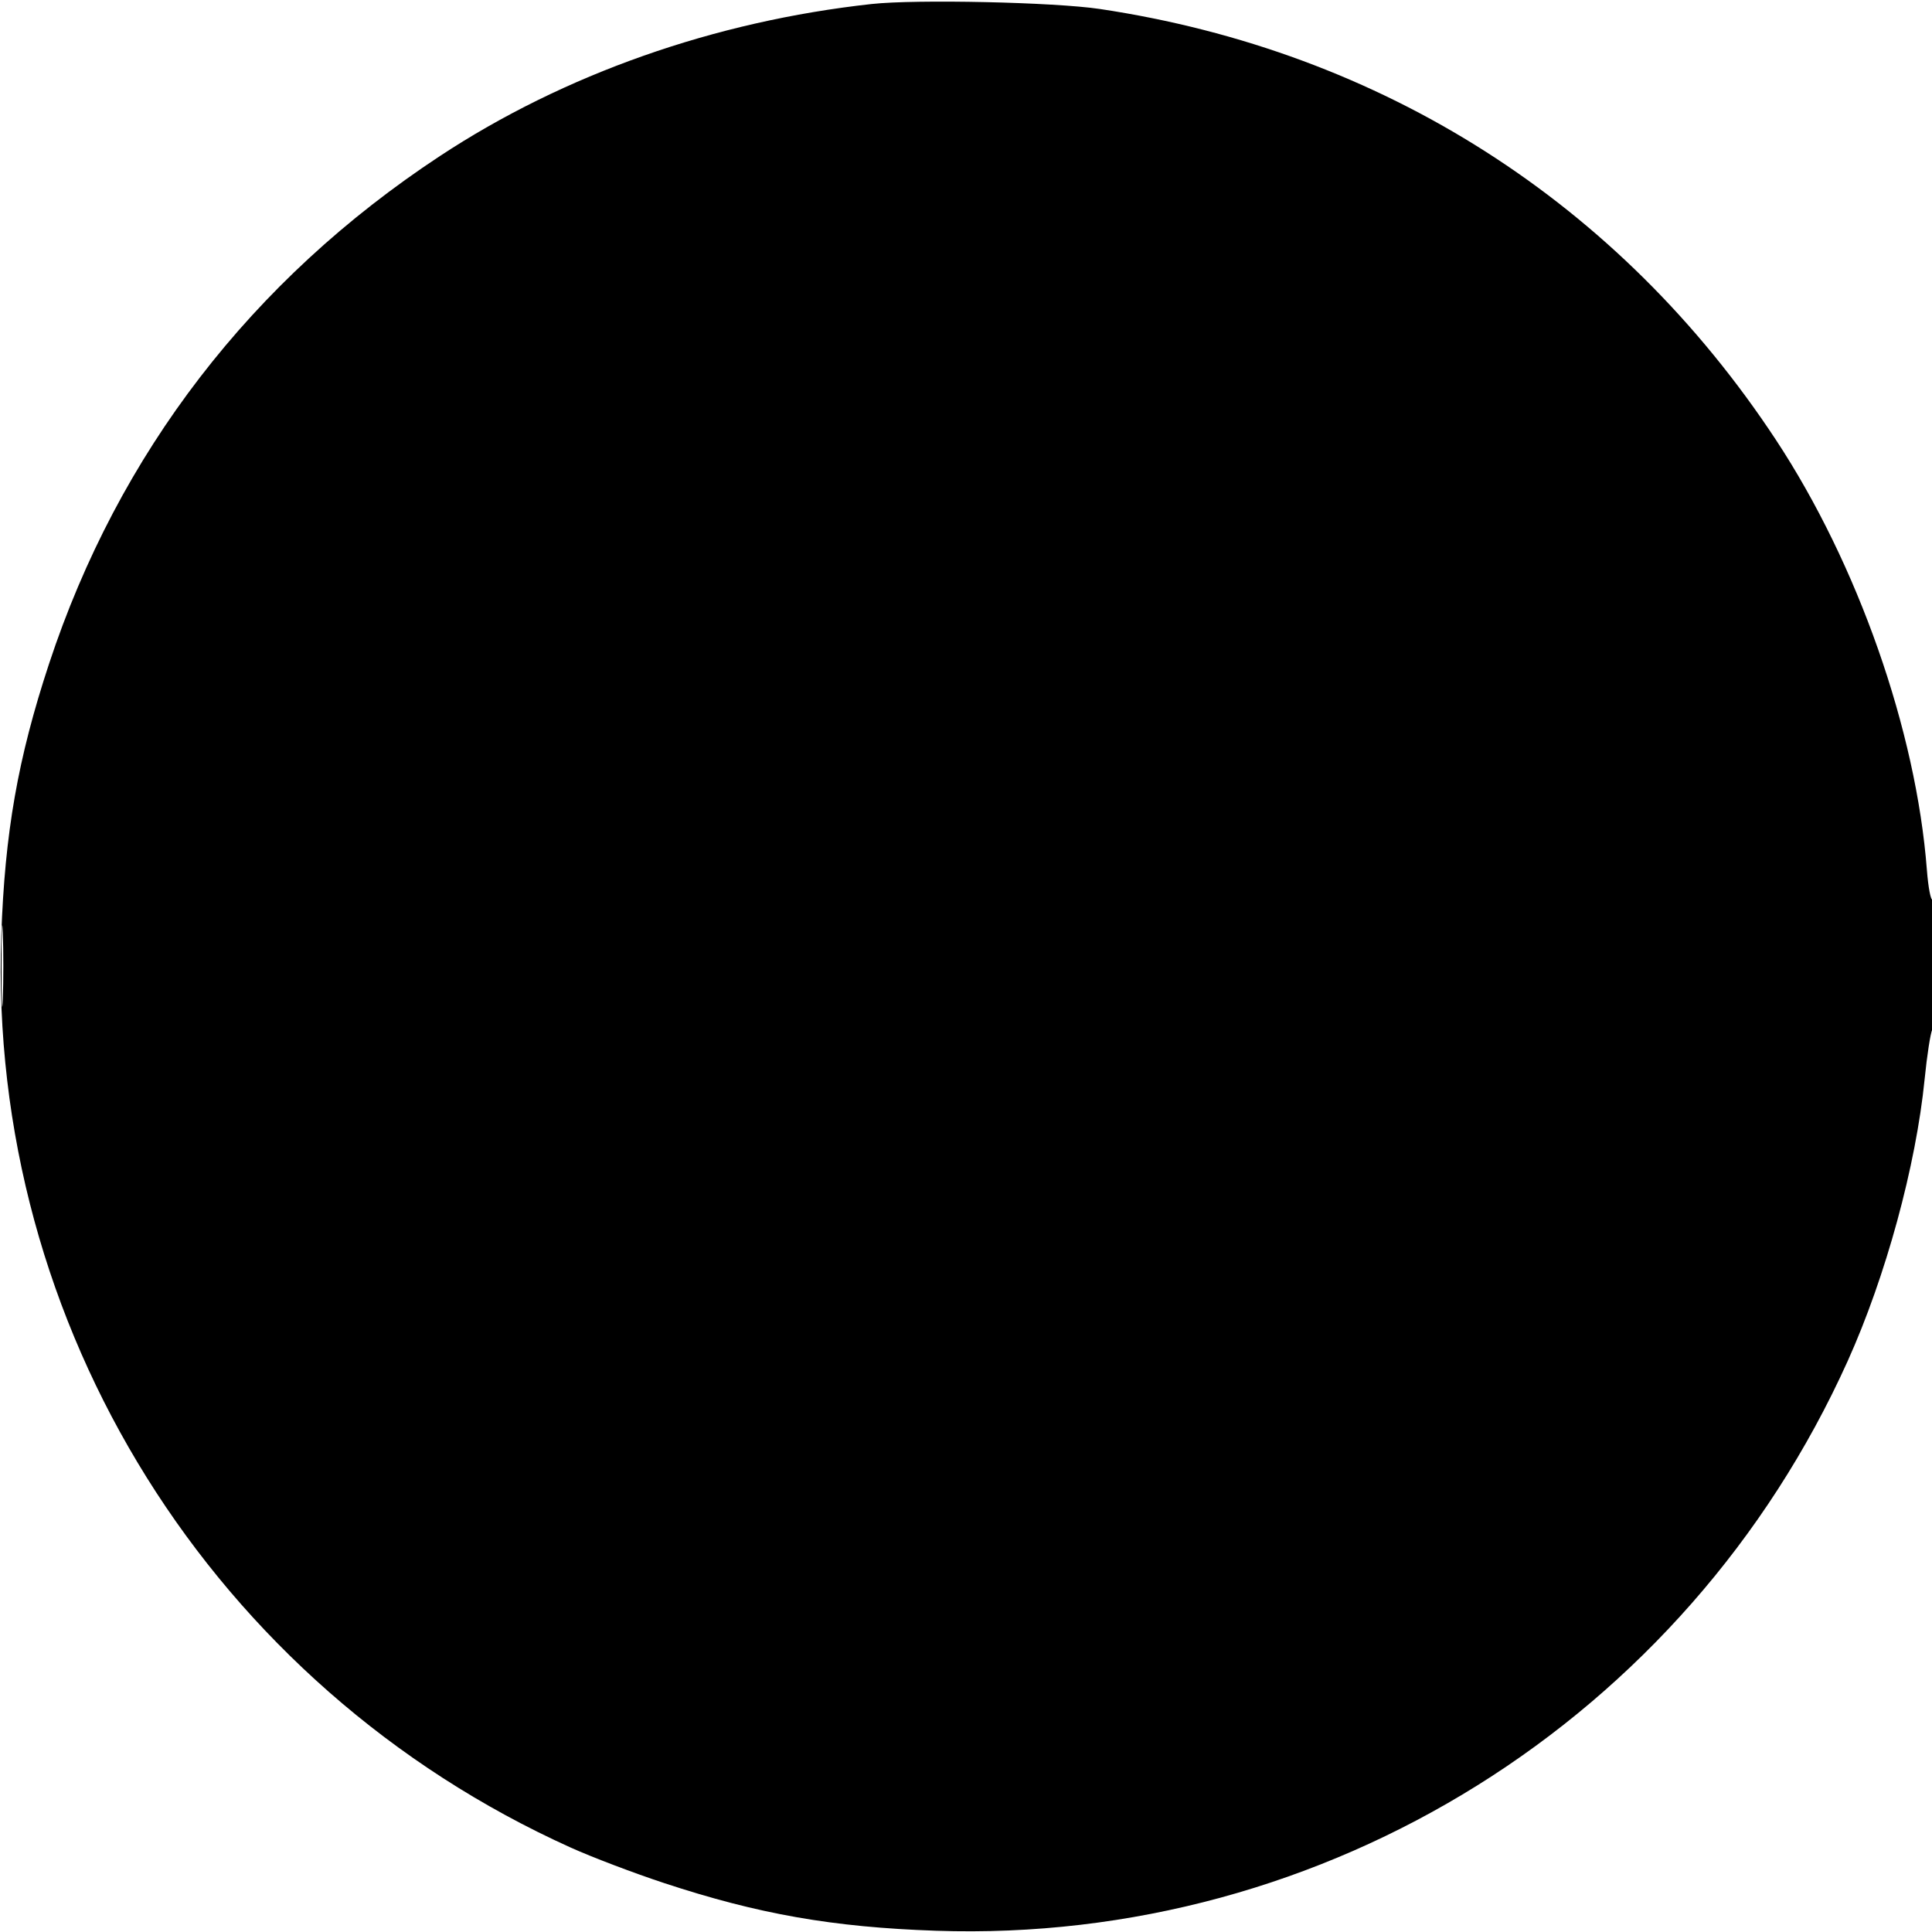 <svg xmlns="http://www.w3.org/2000/svg" width="512" height="512" viewBox="0 0 512 512" version="1.1">
	<path d="M 231 1.063 C 189.358 5.630, 149.504 19.665, 116.571 41.360 C 66.673 74.231, 31.406 120.064, 12.967 176 C 4.730 200.986, 1.269 220.713, 0.334 248 C -3.211 351.459, 56.362 446.824, 151.289 489.647 C 156.905 492.181, 168.025 496.404, 176 499.033 C 200.986 507.270, 220.713 510.731, 248 511.666 C 351.459 515.211, 446.824 455.638, 489.647 360.711 C 499.746 338.325, 507.757 308.971, 510.052 285.943 C 510.680 279.649, 511.600 273.719, 512.097 272.764 C 513.246 270.555, 513.292 237.701, 512.145 238.410 C 511.675 238.701, 510.999 235.154, 510.644 230.529 C 507.802 193.562, 492.337 149.507, 470.640 116.571 C 429.230 53.711, 366.287 13.590, 291.500 2.384 C 279.411 0.573, 242.767 -0.227, 231 1.063 M 0.411 256 C 0.411 265.625, 0.561 269.563, 0.745 264.750 C 0.928 259.938, 0.928 252.062, 0.745 247.250 C 0.561 242.438, 0.411 246.375, 0.411 256" stroke="none" fill="black" fill-rule="evenodd"/>
</svg>